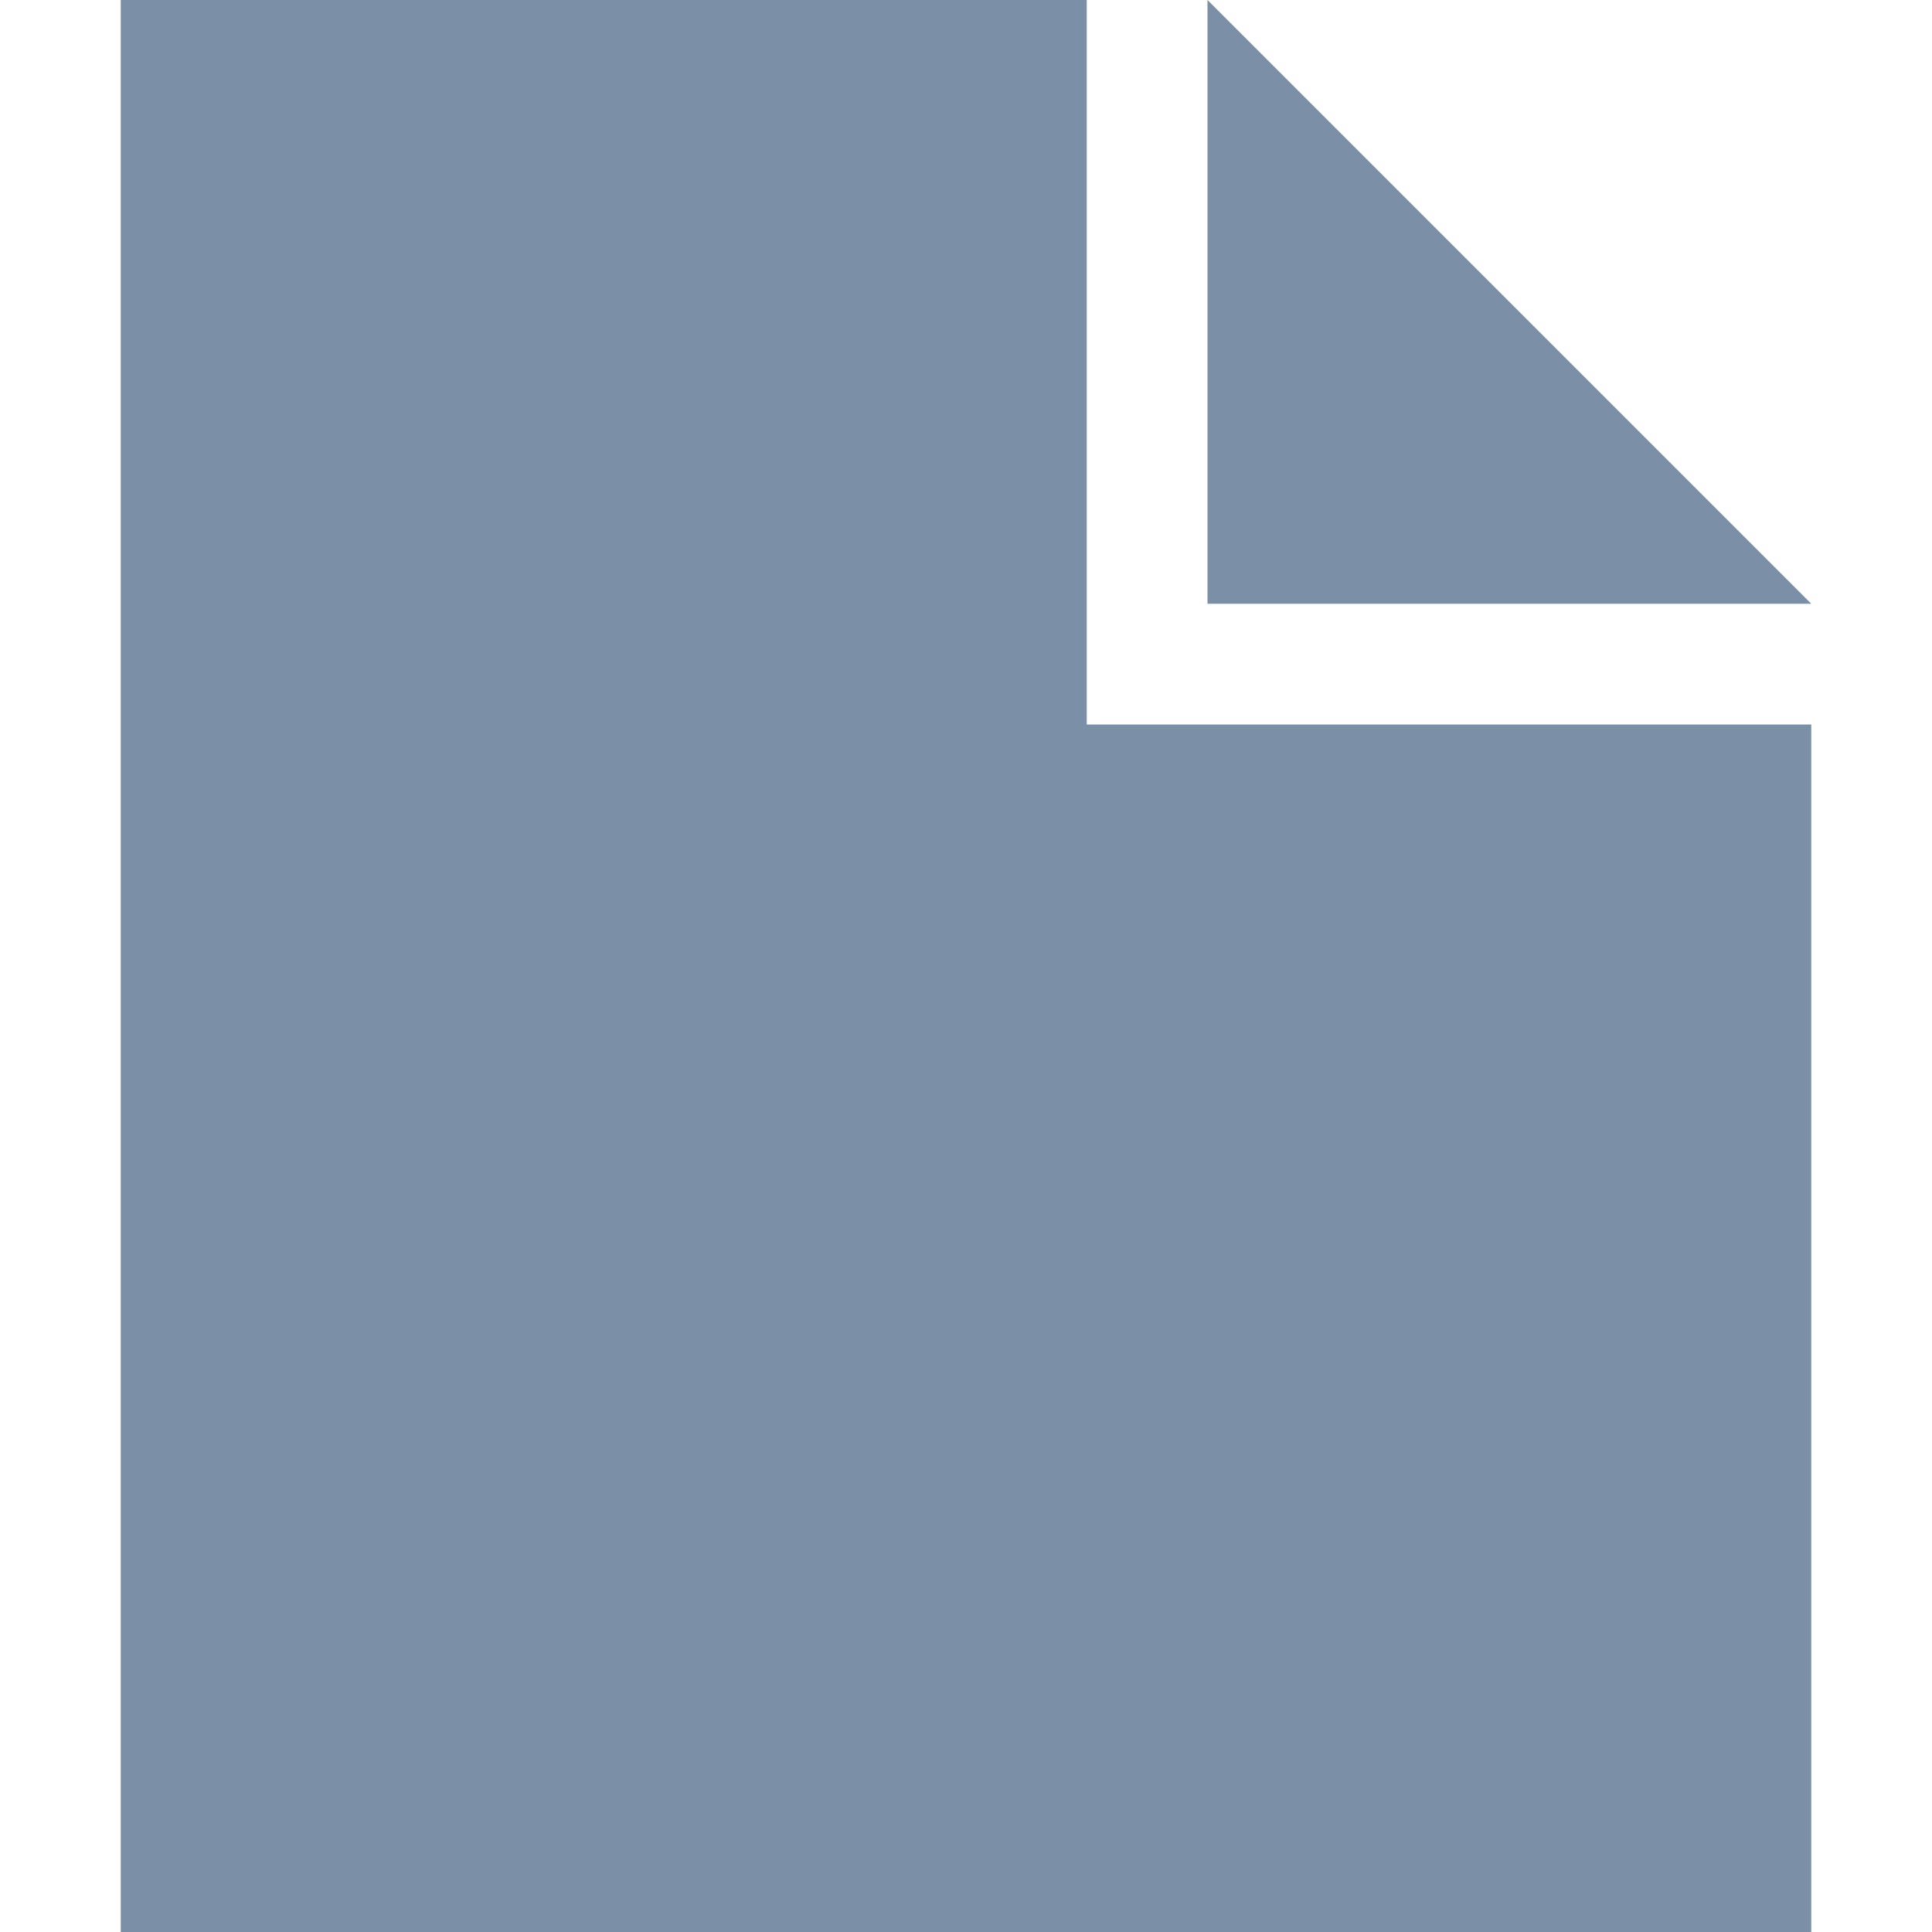 <?xml version="1.0" encoding="utf-8"?>
<!-- Generator: Adobe Illustrator 18.1.1, SVG Export Plug-In . SVG Version: 6.00 Build 0)  -->
<!DOCTYPE svg PUBLIC "-//W3C//DTD SVG 1.1//EN" "http://www.w3.org/Graphics/SVG/1.1/DTD/svg11.dtd">
<svg version="1.1" id="assets" xmlns="http://www.w3.org/2000/svg" xmlns:xlink="http://www.w3.org/1999/xlink" x="0px" y="0px"
	 width="16px" height="16px" viewBox="0 0 14 16" enable-background="new 0 0 14 16" xml:space="preserve">
<g>
	<polygon fill="#7B8FA6" points="9,0 9,5 14,5 	"/>
	<path fill="#7B8FA6" d="M8,0H0v16h14V6H8V0z"/>
</g>
</svg>
